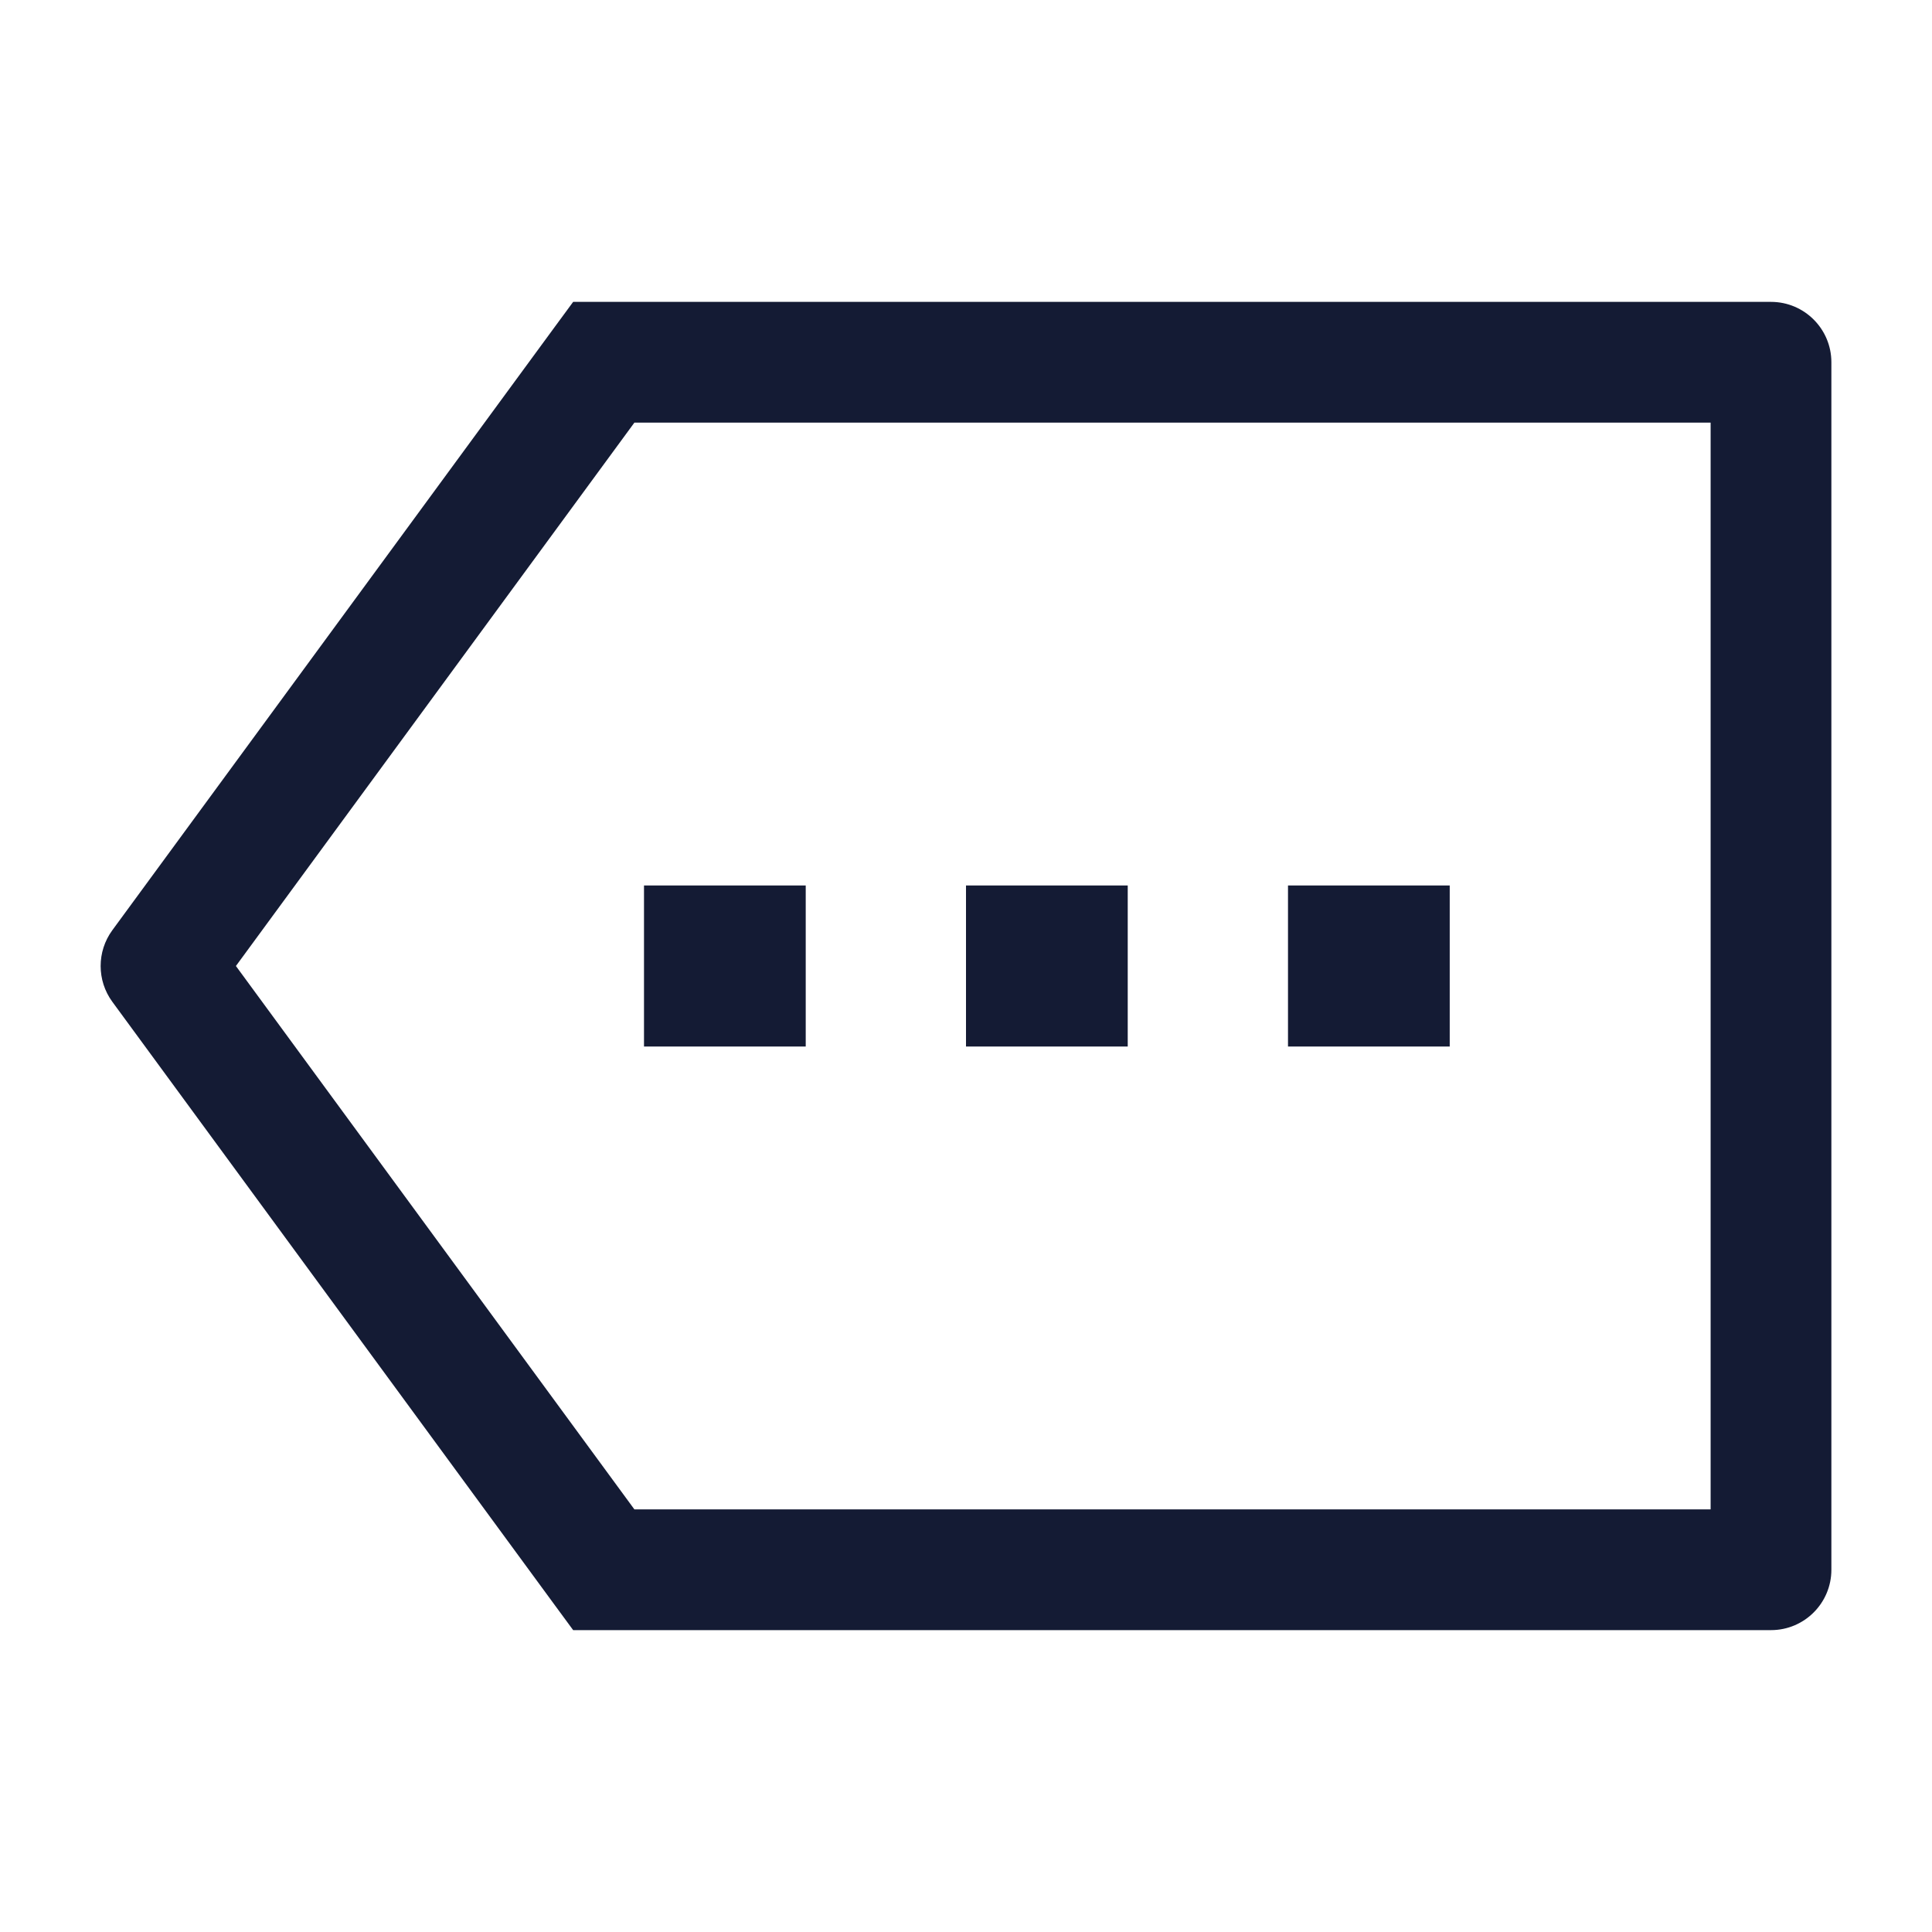 <svg width="24" height="24" viewBox="0 0 24 24" fill="none" xmlns="http://www.w3.org/2000/svg">
<path d="M2 12L1.395 11.556C1.202 11.82 1.202 12.18 1.395 12.444L2 12ZM7.5 19.5L6.895 19.944L7.12 20.25H7.5V19.5ZM7.5 4.5V3.75H7.12L6.895 4.056L7.5 4.5ZM22 19.5V20.25C22.414 20.25 22.75 19.914 22.75 19.5H22ZM22 4.5H22.75C22.75 4.086 22.414 3.75 22 3.75V4.5ZM7.5 5.25H22V3.75H7.5V5.25ZM22 18.75H7.5V20.25H22V18.75ZM8.105 19.056L2.605 11.556L1.395 12.444L6.895 19.944L8.105 19.056ZM2.605 12.444L8.105 4.944L6.895 4.056L1.395 11.556L2.605 12.444ZM22.75 19.5V4.5H21.25V19.5H22.75Z" fill="#141B34"/>
<path d="M9 12H9.009" stroke="#141B34" stroke-width="2" stroke-linecap="square" stroke-linejoin="round"/>
<path d="M13 12H13.009" stroke="#141B34" stroke-width="2" stroke-linecap="square" stroke-linejoin="round"/>
<path d="M17 12H17.009" stroke="#141B34" stroke-width="2" stroke-linecap="square" stroke-linejoin="round"/>
</svg>

